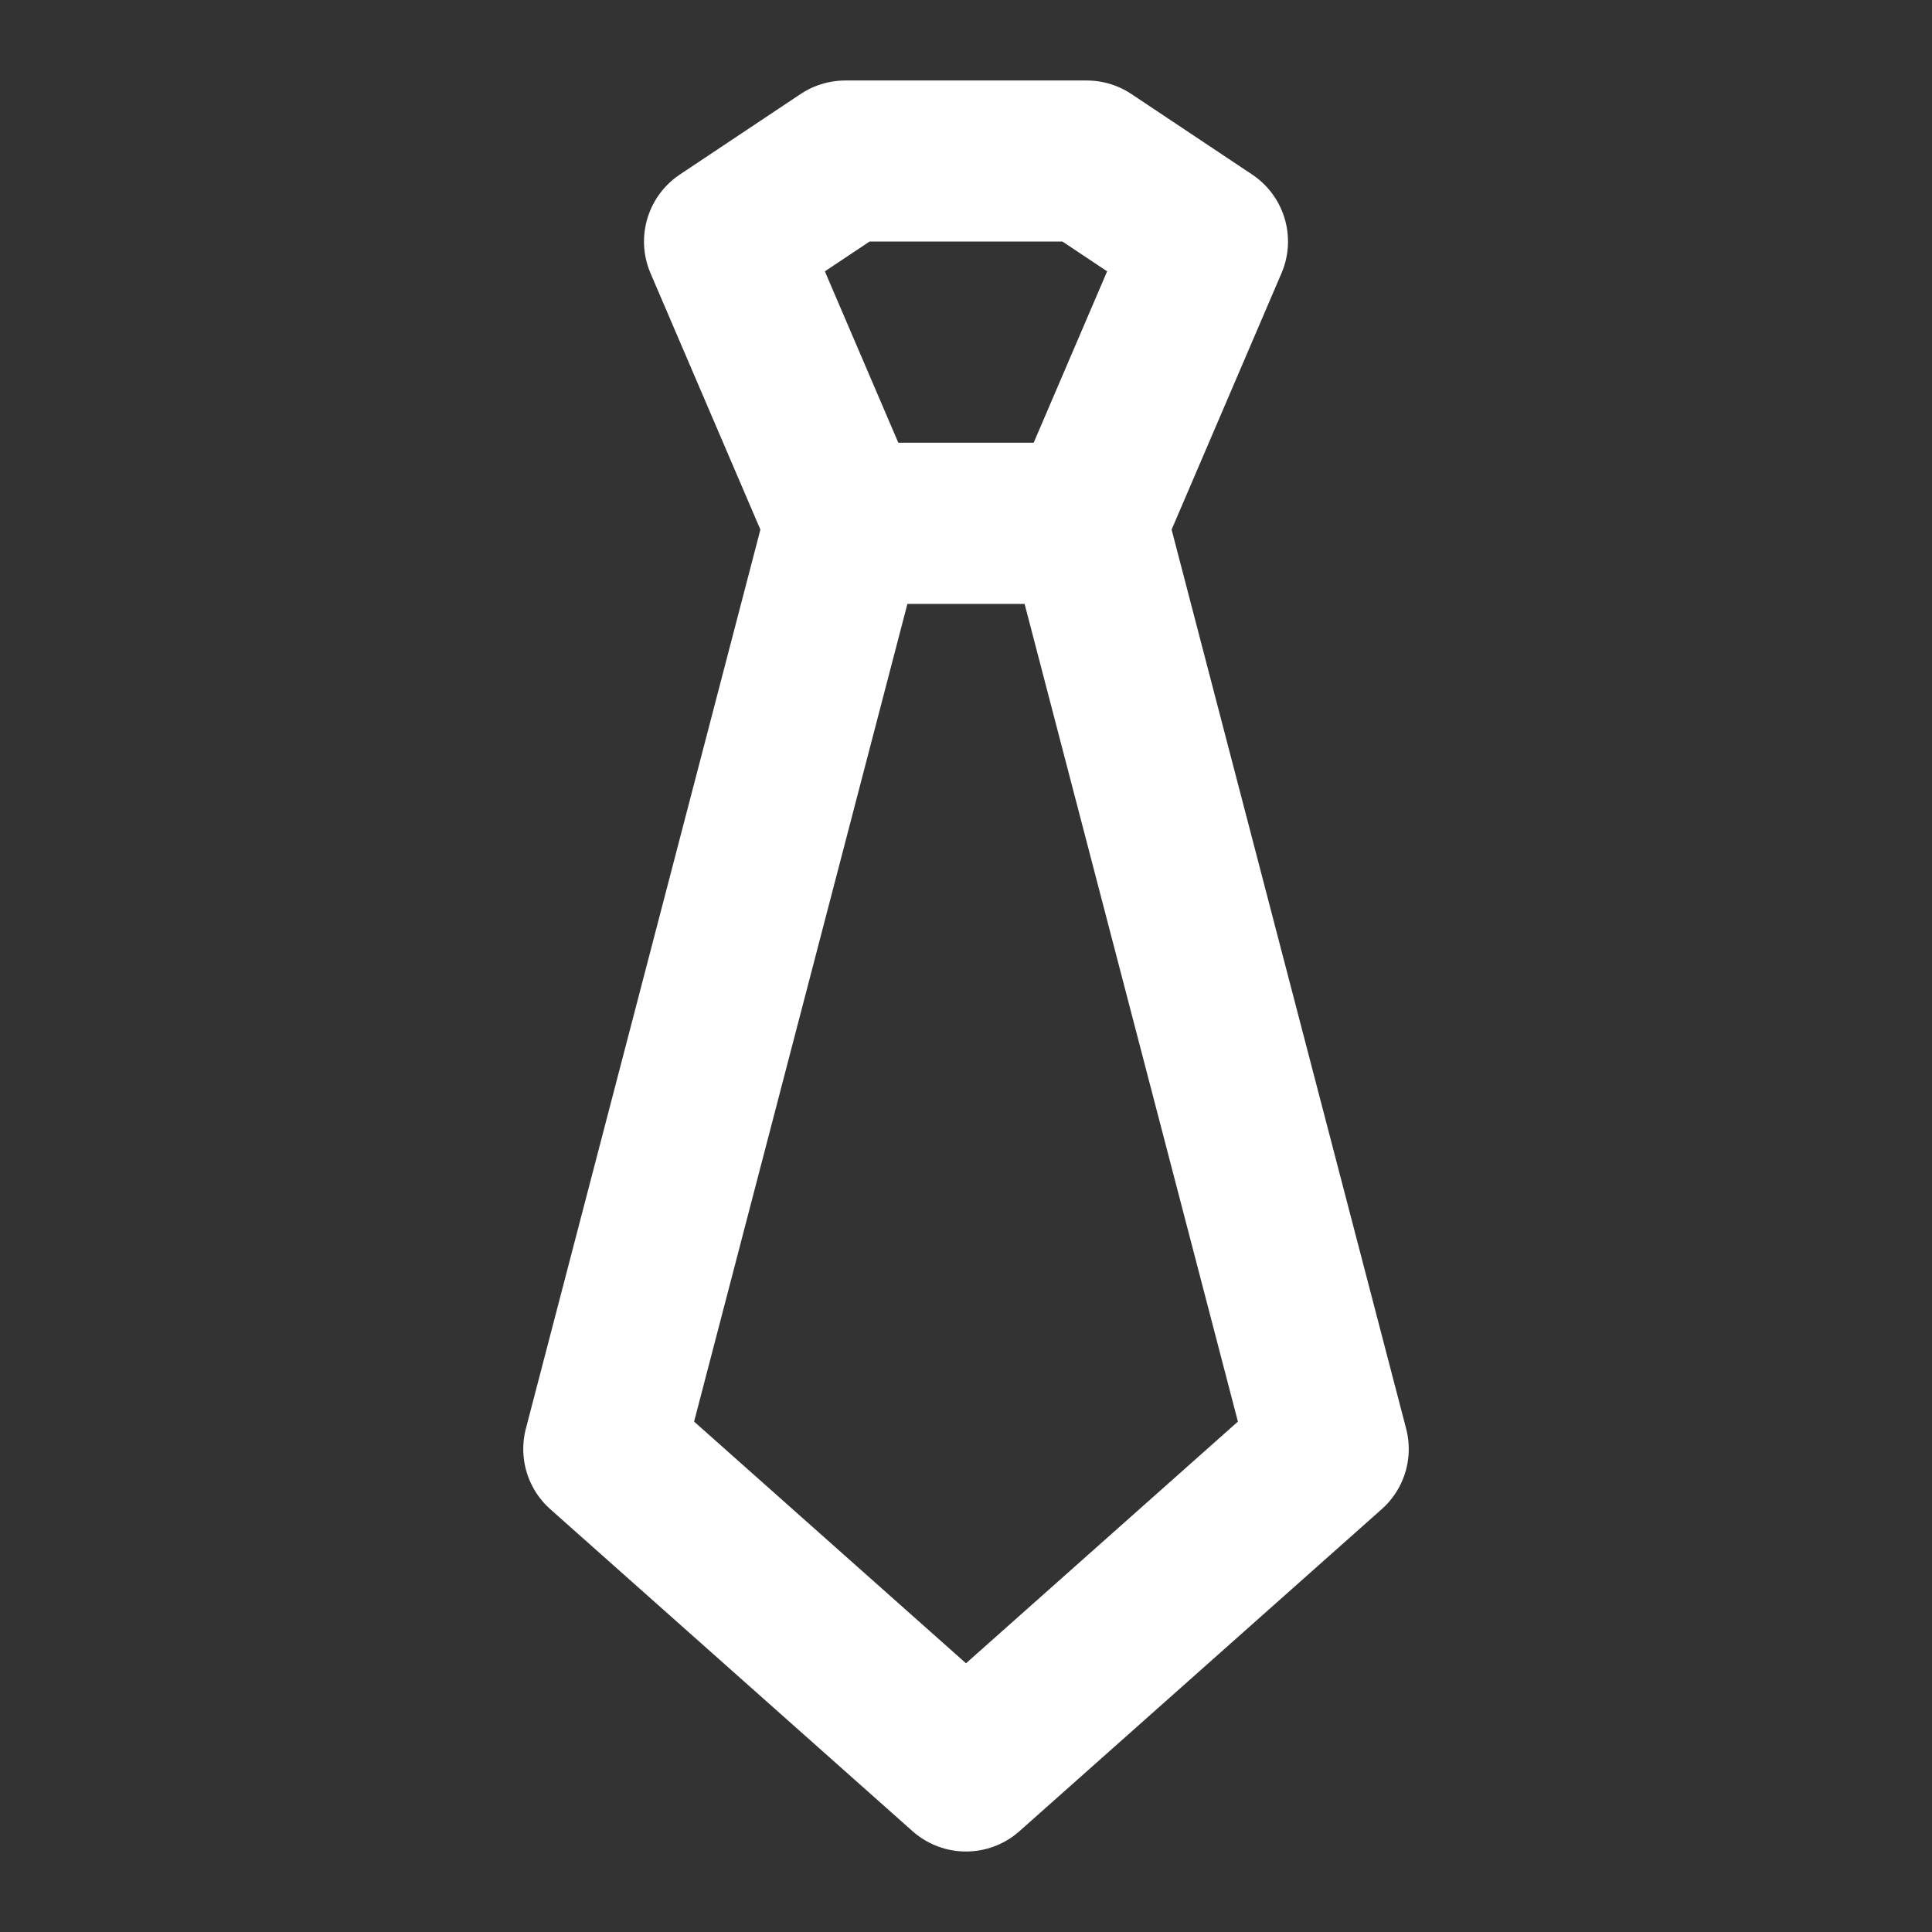 <?xml version="1.0" encoding="UTF-8"?>
<svg width="28" height="28" viewBox="0 0 48 48" fill="none" xmlns="http://www.w3.org/2000/svg">
    <rect x="0" y="0" width="48" height="48" fill="#333333" stroke="none"/>
    <path d="M15 36L21 13H27L33 36L24 44L15 36Z" fill="none" stroke="#ffffff" stroke-width="4" stroke-linecap="round"
          stroke-linejoin="round"/>
    <path d="M21 4H27L30 6L27 13H21L18 6L21 4Z" fill="none" stroke="#ffffff" stroke-width="4" stroke-linecap="round"
          stroke-linejoin="round"/>
</svg>